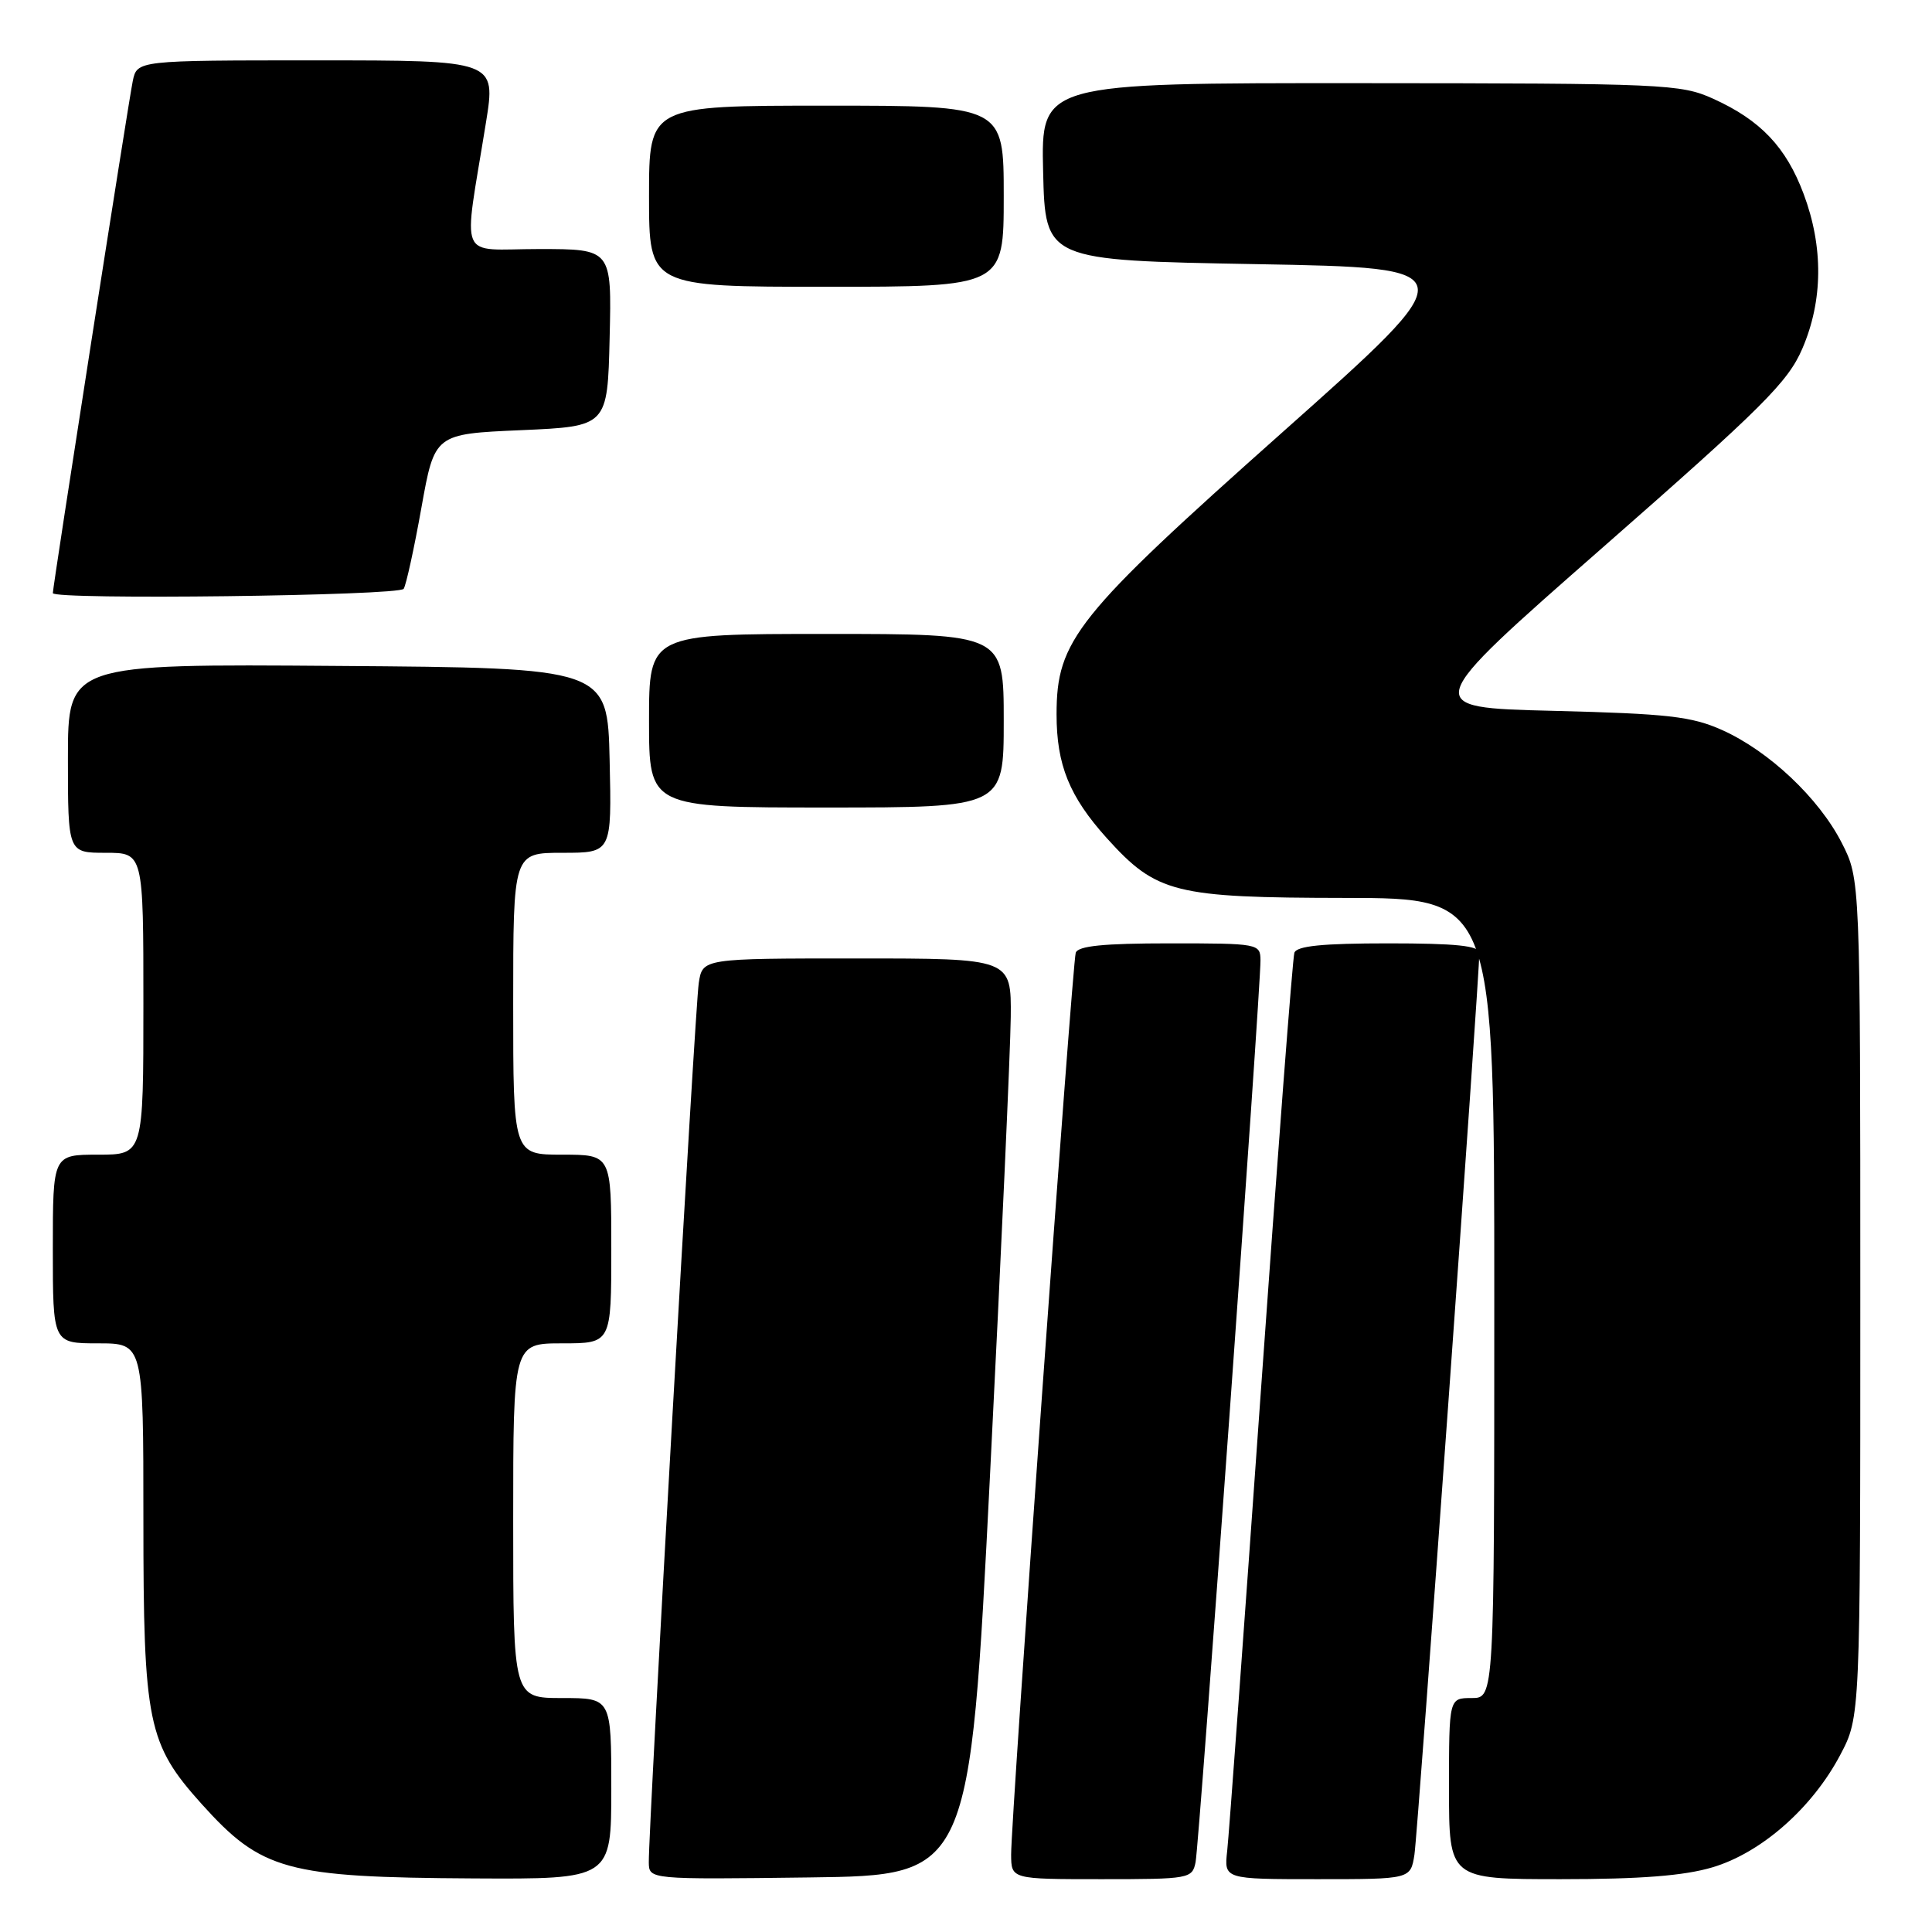 <?xml version="1.0" encoding="UTF-8" standalone="no"?>
<!DOCTYPE svg PUBLIC "-//W3C//DTD SVG 1.1//EN" "http://www.w3.org/Graphics/SVG/1.1/DTD/svg11.dtd" >
<svg xmlns="http://www.w3.org/2000/svg" xmlns:xlink="http://www.w3.org/1999/xlink" version="1.1" viewBox="0 0 256 256">
 <g >
 <path fill="currentColor"
d=" M 81.00 237.00 C 81.00 225.00 81.00 225.00 74.50 225.00 C 68.00 225.00 68.00 225.00 68.00 201.50 C 68.00 178.00 68.00 178.00 74.50 178.00 C 81.00 178.00 81.00 178.00 81.00 165.50 C 81.00 153.00 81.00 153.00 74.50 153.00 C 68.00 153.00 68.00 153.00 68.00 133.00 C 68.00 113.00 68.00 113.00 74.53 113.00 C 81.06 113.00 81.06 113.00 80.78 100.75 C 80.50 88.50 80.50 88.50 44.75 88.24 C 9.00 87.97 9.00 87.97 9.00 100.49 C 9.00 113.00 9.00 113.00 14.00 113.00 C 19.00 113.00 19.00 113.00 19.00 133.00 C 19.00 153.00 19.00 153.00 13.00 153.00 C 7.00 153.00 7.00 153.00 7.00 165.50 C 7.00 178.00 7.00 178.00 13.00 178.00 C 19.00 178.00 19.00 178.00 19.00 201.32 C 19.00 228.32 19.56 231.07 26.72 239.04 C 34.67 247.87 37.92 248.76 62.75 248.90 C 81.00 249.00 81.00 249.00 81.00 237.00 Z  M 131.18 195.50 C 132.65 166.35 133.89 139.01 133.93 134.75 C 134.00 127.00 134.00 127.00 113.55 127.00 C 93.09 127.00 93.09 127.00 92.59 130.25 C 92.10 133.41 85.92 242.24 85.97 246.77 C 86.00 249.04 86.00 249.04 107.25 248.77 C 128.50 248.50 128.50 248.50 131.18 195.50 Z  M 158.42 246.75 C 158.90 244.40 167.05 131.17 167.02 127.25 C 167.00 125.04 166.77 125.00 154.97 125.00 C 146.22 125.00 142.83 125.34 142.54 126.25 C 142.07 127.73 133.96 241.00 133.98 245.75 C 134.00 249.00 134.00 249.00 145.98 249.00 C 157.60 249.00 157.98 248.93 158.42 246.75 Z  M 187.42 245.75 C 187.88 242.78 196.06 129.13 196.02 126.25 C 196.00 125.32 192.92 125.00 183.97 125.00 C 175.24 125.00 171.82 125.34 171.51 126.25 C 171.28 126.94 169.28 153.15 167.06 184.50 C 164.84 215.85 162.84 243.19 162.61 245.25 C 162.19 249.00 162.19 249.00 174.55 249.00 C 186.91 249.00 186.91 249.00 187.42 245.75 Z  M 226.91 247.43 C 233.38 245.51 240.13 239.57 243.84 232.54 C 246.50 227.50 246.50 227.50 246.50 172.00 C 246.50 116.50 246.50 116.50 244.04 111.68 C 241.01 105.75 234.39 99.51 228.18 96.73 C 224.16 94.93 221.01 94.57 205.84 94.19 C 188.18 93.76 188.18 93.76 212.41 72.51 C 233.57 53.95 236.92 50.62 238.82 46.19 C 241.56 39.83 241.62 32.73 239.00 25.72 C 236.67 19.49 233.28 15.92 227.00 13.08 C 222.70 11.14 220.59 11.04 180.22 11.02 C 137.94 11.00 137.94 11.00 138.22 22.75 C 138.50 34.50 138.50 34.50 166.45 35.00 C 194.40 35.50 194.40 35.50 169.95 57.26 C 142.57 81.62 140.00 84.83 140.00 94.65 C 140.00 101.36 141.70 105.55 146.65 111.05 C 153.25 118.36 155.62 118.95 178.25 118.98 C 198.00 119.00 198.00 119.00 198.00 172.00 C 198.00 225.00 198.00 225.00 195.00 225.00 C 192.00 225.00 192.00 225.00 192.00 237.00 C 192.00 249.00 192.00 249.00 206.82 249.00 C 217.36 249.00 223.16 248.55 226.91 247.43 Z  M 133.00 95.50 C 133.00 84.00 133.00 84.00 109.50 84.00 C 86.00 84.00 86.00 84.00 86.00 95.50 C 86.00 107.00 86.00 107.00 109.50 107.00 C 133.00 107.00 133.00 107.00 133.00 95.50 Z  M 53.49 78.02 C 53.82 77.49 54.88 72.65 55.84 67.27 C 57.59 57.50 57.59 57.50 69.05 57.00 C 80.50 56.50 80.50 56.50 80.78 44.75 C 81.06 33.00 81.06 33.00 71.42 33.00 C 60.49 33.00 61.36 35.08 64.39 16.25 C 65.72 8.00 65.72 8.00 41.94 8.00 C 18.16 8.00 18.16 8.00 17.59 10.75 C 17.04 13.37 7.00 77.72 7.00 78.59 C 7.00 79.51 52.91 78.95 53.49 78.02 Z  M 133.00 26.00 C 133.00 14.00 133.00 14.00 109.50 14.00 C 86.00 14.00 86.00 14.00 86.00 26.00 C 86.00 38.00 86.00 38.00 109.50 38.00 C 133.00 38.00 133.00 38.00 133.00 26.00 Z "/>
</g>
</svg>